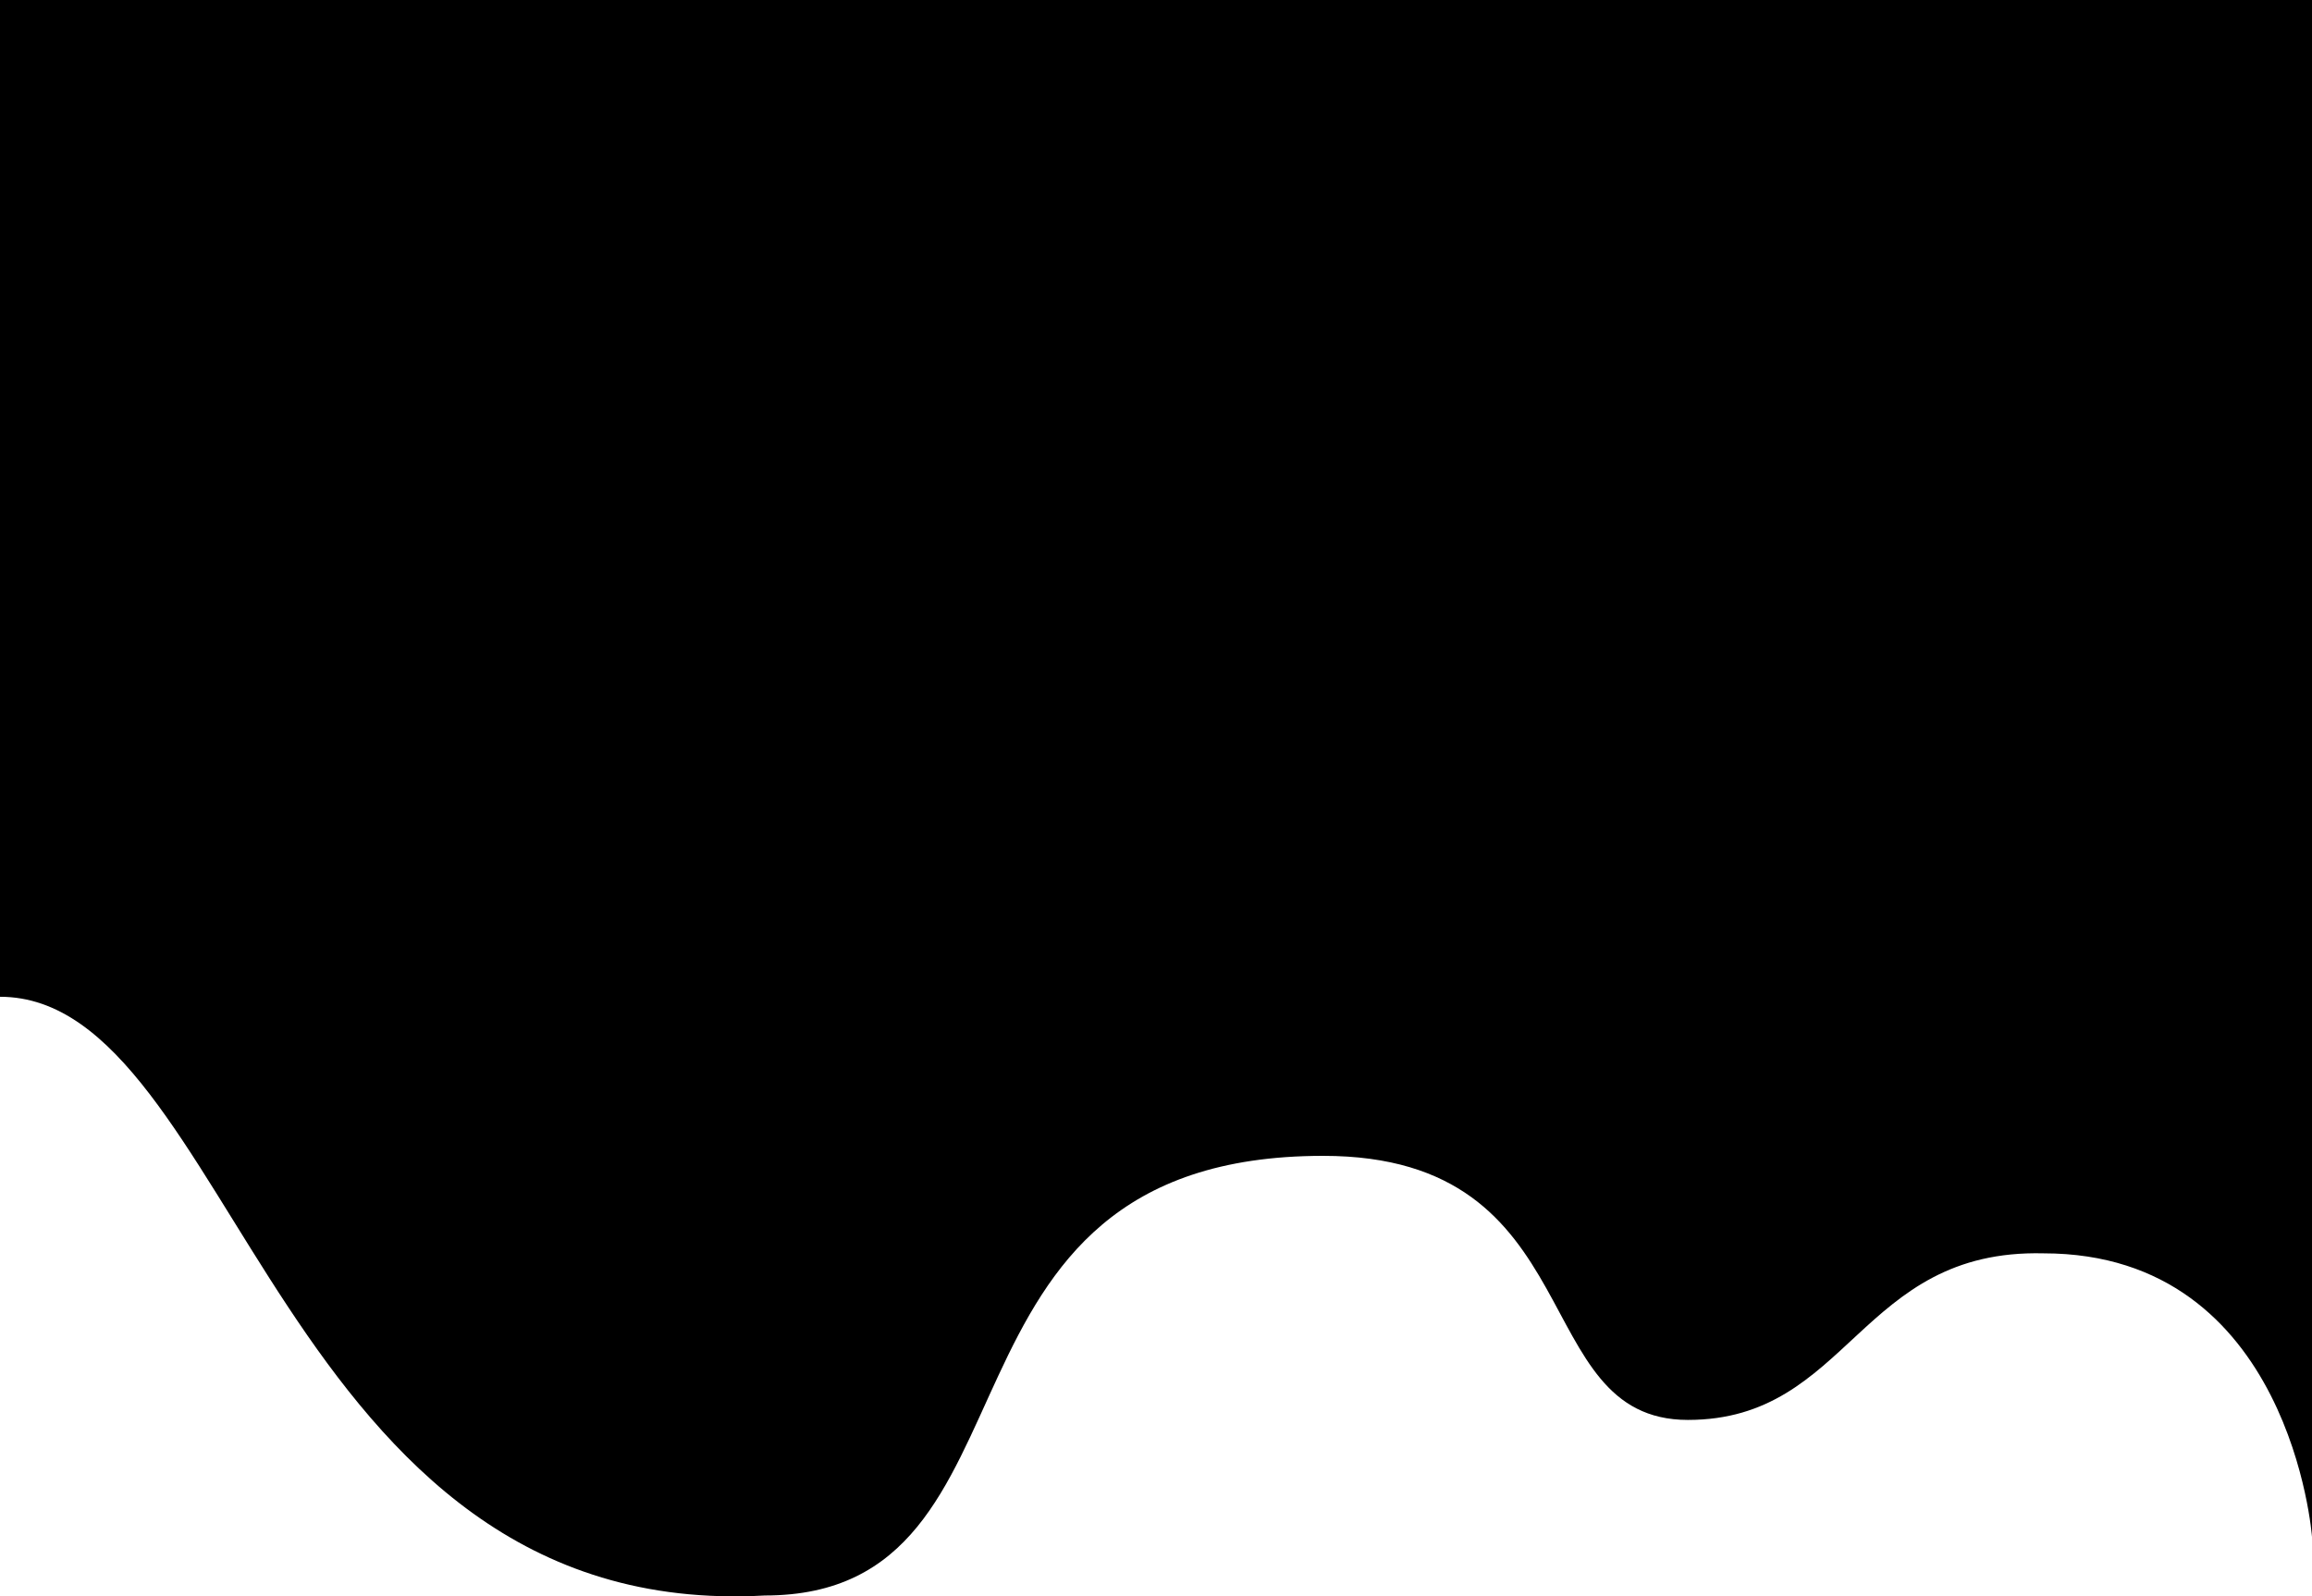 <svg class="drip drip__top drip--one" viewBox="0 0 650 448.86"><title>drip-top-2</title><g id="Layer_2" data-name="Layer 2"><g id="Layer_1-2" data-name="Layer 1"><path class="cls-1" d="M0,280.27c65.67,0,78.33,175.95,215,168.35,82.28,0,40.51-123.62,157-123.62,75.95,0,57,74.25,102.53,74.25s48.1-48.1,100-46.84c69.62,0,75.47,79.75,75.47,79.75V0H0Z"/></g></g></svg>